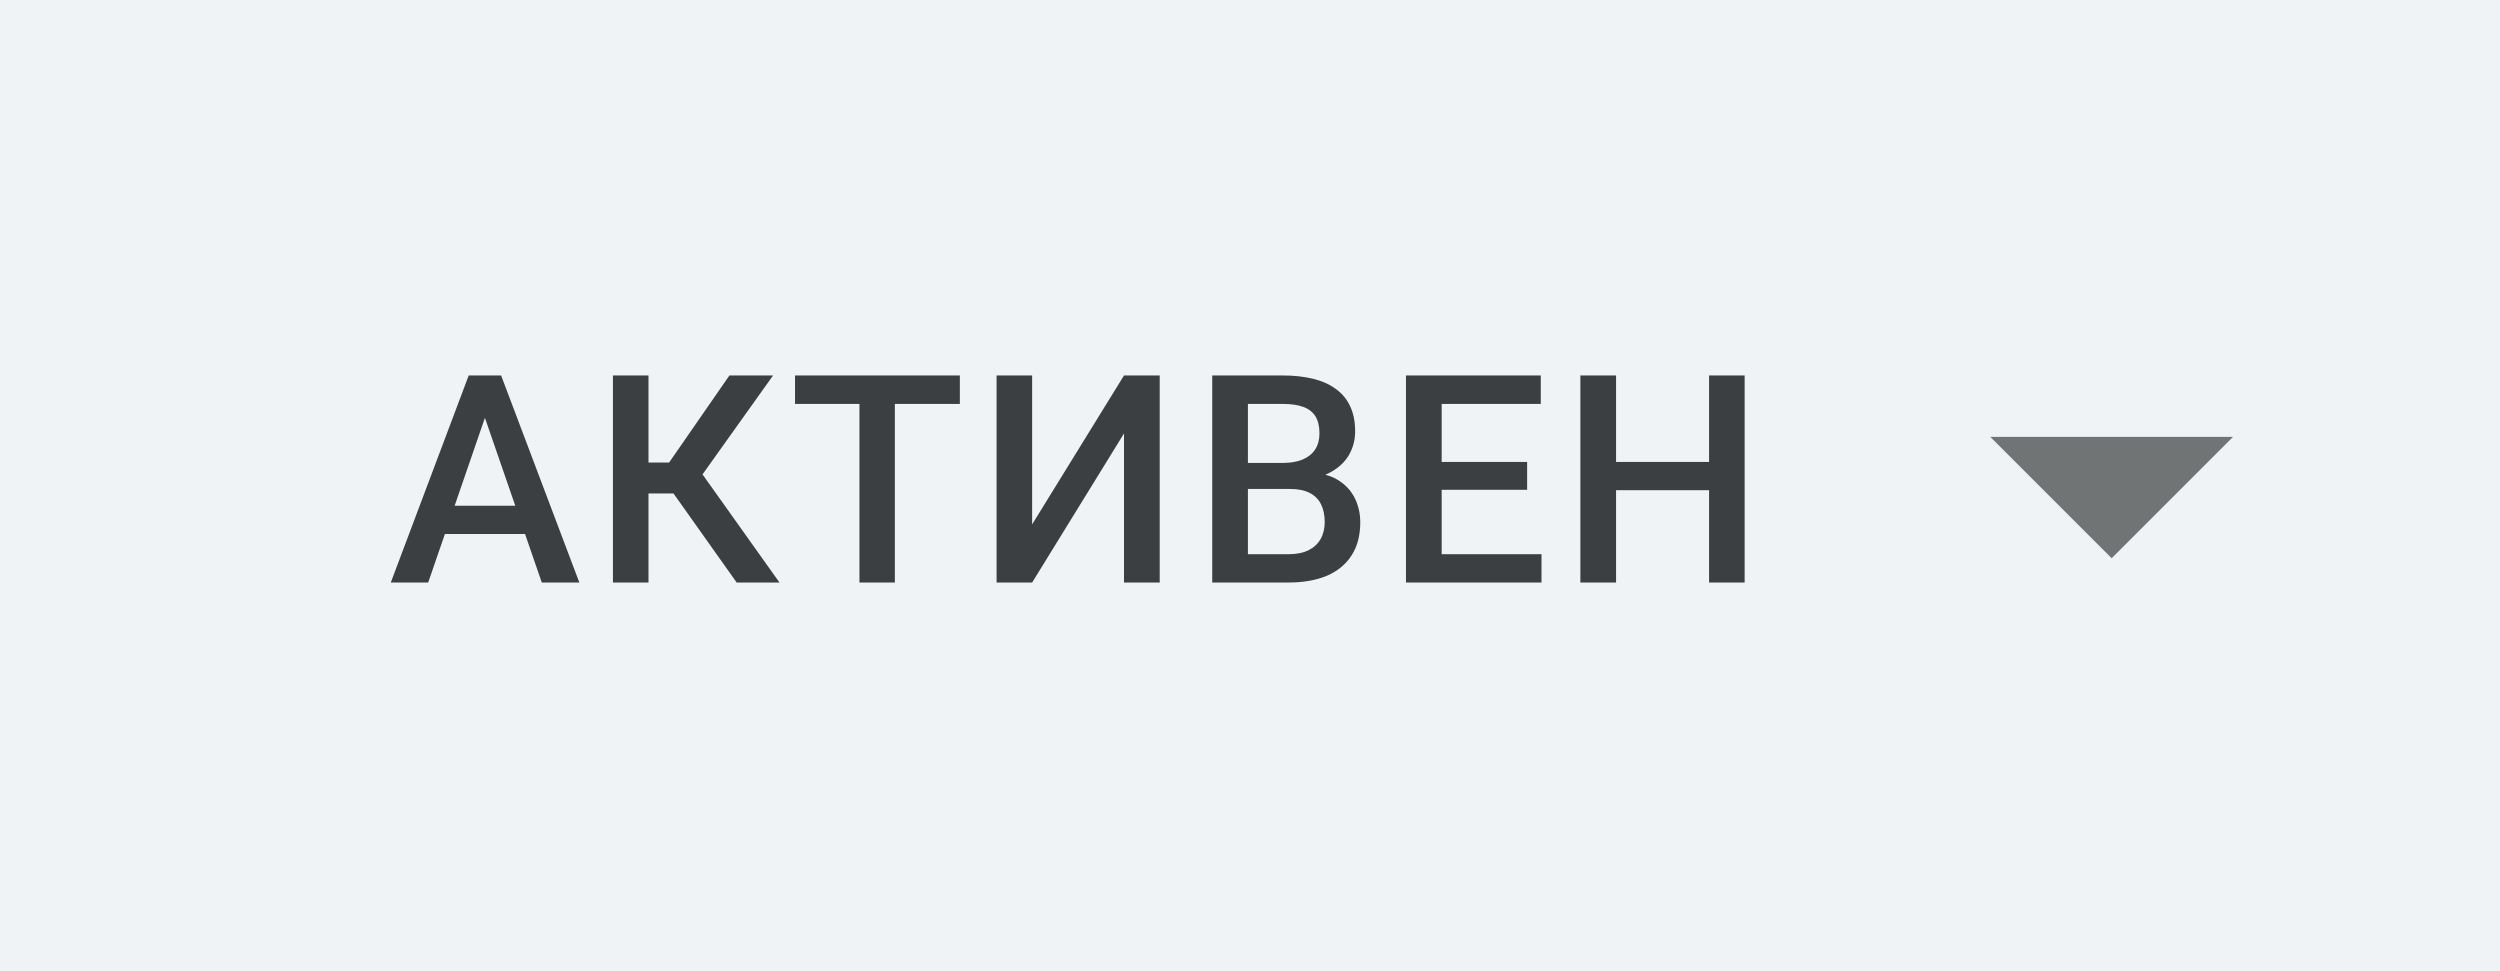 <svg width="103" height="40" viewBox="0 0 103 40" fill="none" xmlns="http://www.w3.org/2000/svg">
<rect width="103" height="40" fill="#F0F3F5"/>
<path d="M20.189 16.605L17.641 24H16.1L19.311 15.469H20.295L20.189 16.605ZM22.322 24L19.768 16.605L19.656 15.469H20.646L23.869 24H22.322ZM22.199 20.836V22.002H17.559V20.836H22.199ZM26.718 15.469V24H25.253V15.469H26.718ZM31.851 15.469L28.382 20.332H26.302L26.103 19.055H27.568L30.052 15.469H31.851ZM30.351 24L27.591 20.109L28.541 18.979L32.115 24H30.351ZM36.868 15.469V24H35.409V15.469H36.868ZM39.546 15.469V16.641H32.755V15.469H39.546ZM42.524 21.604L46.309 15.469H47.78V24H46.309V17.859L42.524 24H41.059V15.469H42.524V21.604ZM53.143 20.145H50.969L50.957 19.072H52.856C53.176 19.072 53.448 19.025 53.67 18.932C53.897 18.834 54.069 18.695 54.186 18.516C54.303 18.332 54.362 18.111 54.362 17.854C54.362 17.568 54.307 17.336 54.198 17.156C54.088 16.977 53.92 16.846 53.694 16.764C53.471 16.682 53.186 16.641 52.838 16.641H51.414V24H49.944V15.469H52.838C53.307 15.469 53.725 15.514 54.092 15.604C54.463 15.693 54.778 15.834 55.035 16.025C55.297 16.213 55.495 16.451 55.627 16.74C55.764 17.029 55.832 17.373 55.832 17.771C55.832 18.123 55.748 18.445 55.581 18.738C55.413 19.027 55.164 19.264 54.836 19.447C54.508 19.631 54.1 19.74 53.612 19.775L53.143 20.145ZM53.078 24H50.506L51.168 22.834H53.078C53.41 22.834 53.688 22.779 53.91 22.67C54.133 22.557 54.299 22.402 54.409 22.207C54.522 22.008 54.578 21.775 54.578 21.51C54.578 21.232 54.53 20.992 54.432 20.789C54.334 20.582 54.18 20.424 53.969 20.314C53.758 20.201 53.483 20.145 53.143 20.145H51.491L51.502 19.072H53.653L53.987 19.477C54.456 19.492 54.84 19.596 55.141 19.787C55.446 19.979 55.672 20.227 55.821 20.531C55.969 20.836 56.043 21.164 56.043 21.516C56.043 22.059 55.924 22.514 55.686 22.881C55.452 23.248 55.114 23.527 54.672 23.719C54.231 23.906 53.7 24 53.078 24ZM63.51 22.834V24H58.98V22.834H63.51ZM59.397 15.469V24H57.926V15.469H59.397ZM62.918 19.031V20.18H58.98V19.031H62.918ZM63.48 15.469V16.641H58.98V15.469H63.48ZM70.748 19.031V20.197H66.218V19.031H70.748ZM66.582 15.469V24H65.111V15.469H66.582ZM71.879 15.469V24H70.414V15.469H71.879Z" fill="#3C3F41"/>
<path d="M82 18L87 23L92 18H82Z" fill="#717475"/>
</svg>
